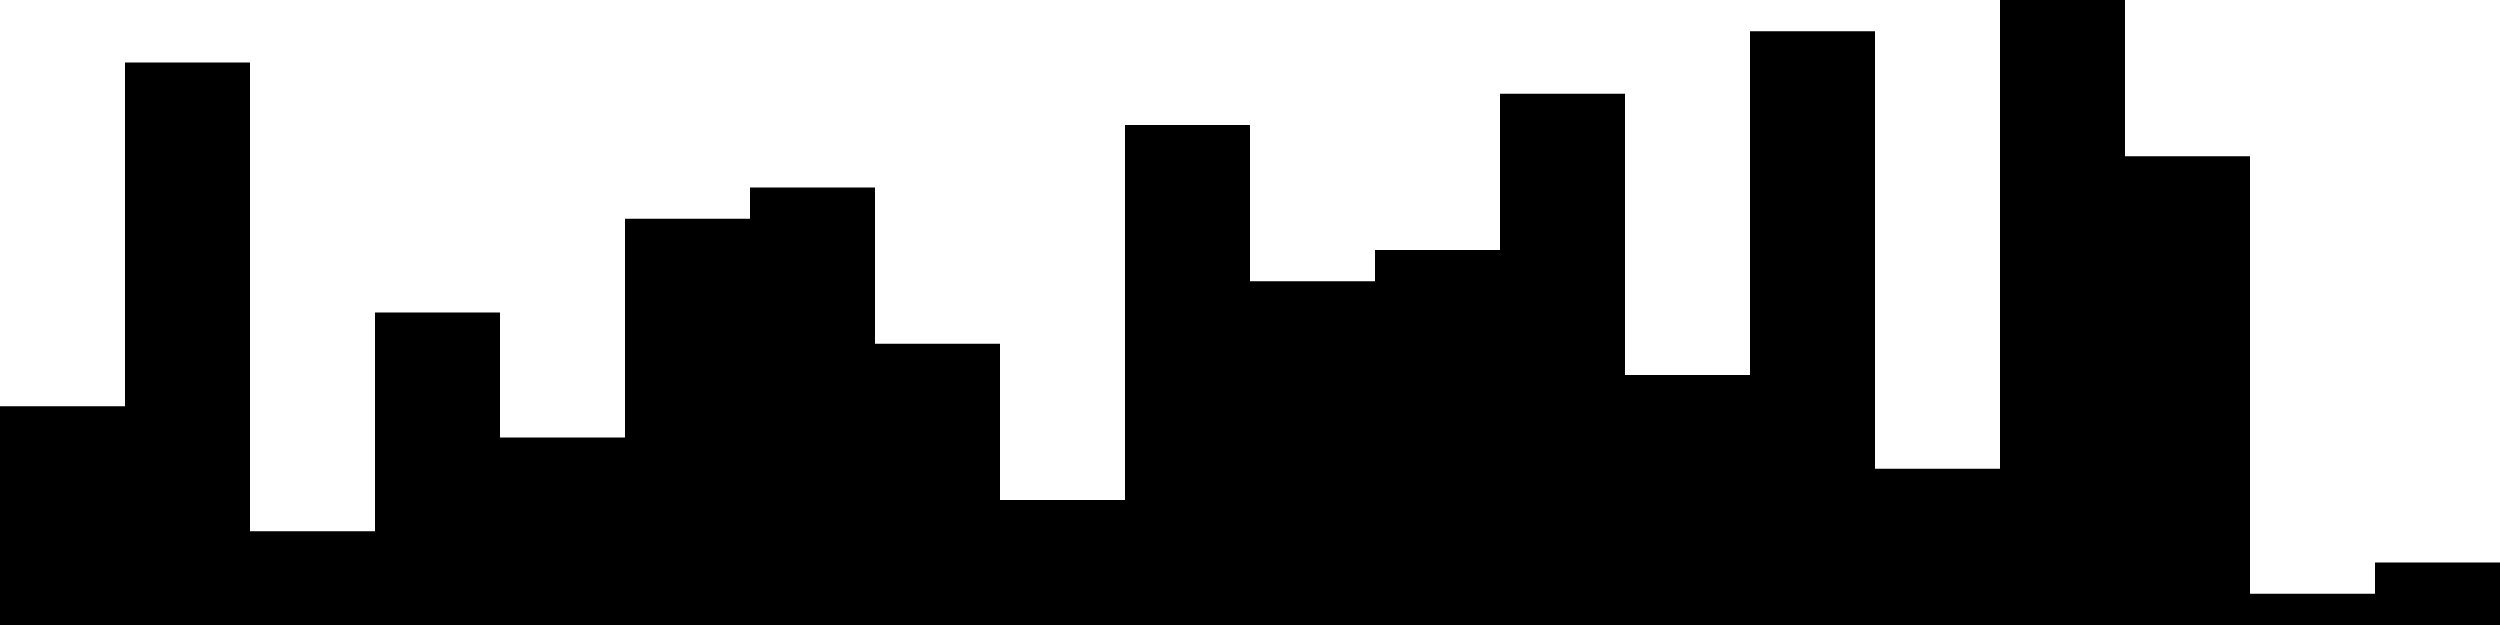 
<svg xmlns="http://www.w3.org/2000/svg" width="800" height="200">
<style>
rect {
    fill: black;
}
@media (prefers-color-scheme: dark) {
    rect {
        fill: white;
    }
}
</style>
<rect width="40" height="70" x="0" y="130" />
<rect width="40" height="180" x="40" y="20" />
<rect width="40" height="30" x="80" y="170" />
<rect width="40" height="100" x="120" y="100" />
<rect width="40" height="60" x="160" y="140" />
<rect width="40" height="130" x="200" y="70" />
<rect width="40" height="140" x="240" y="60" />
<rect width="40" height="90" x="280" y="110" />
<rect width="40" height="40" x="320" y="160" />
<rect width="40" height="160" x="360" y="40" />
<rect width="40" height="110" x="400" y="90" />
<rect width="40" height="120" x="440" y="80" />
<rect width="40" height="170" x="480" y="30" />
<rect width="40" height="80" x="520" y="120" />
<rect width="40" height="190" x="560" y="10" />
<rect width="40" height="50" x="600" y="150" />
<rect width="40" height="200" x="640" y="0" />
<rect width="40" height="150" x="680" y="50" />
<rect width="40" height="10" x="720" y="190" />
<rect width="40" height="20" x="760" y="180" />
</svg>
